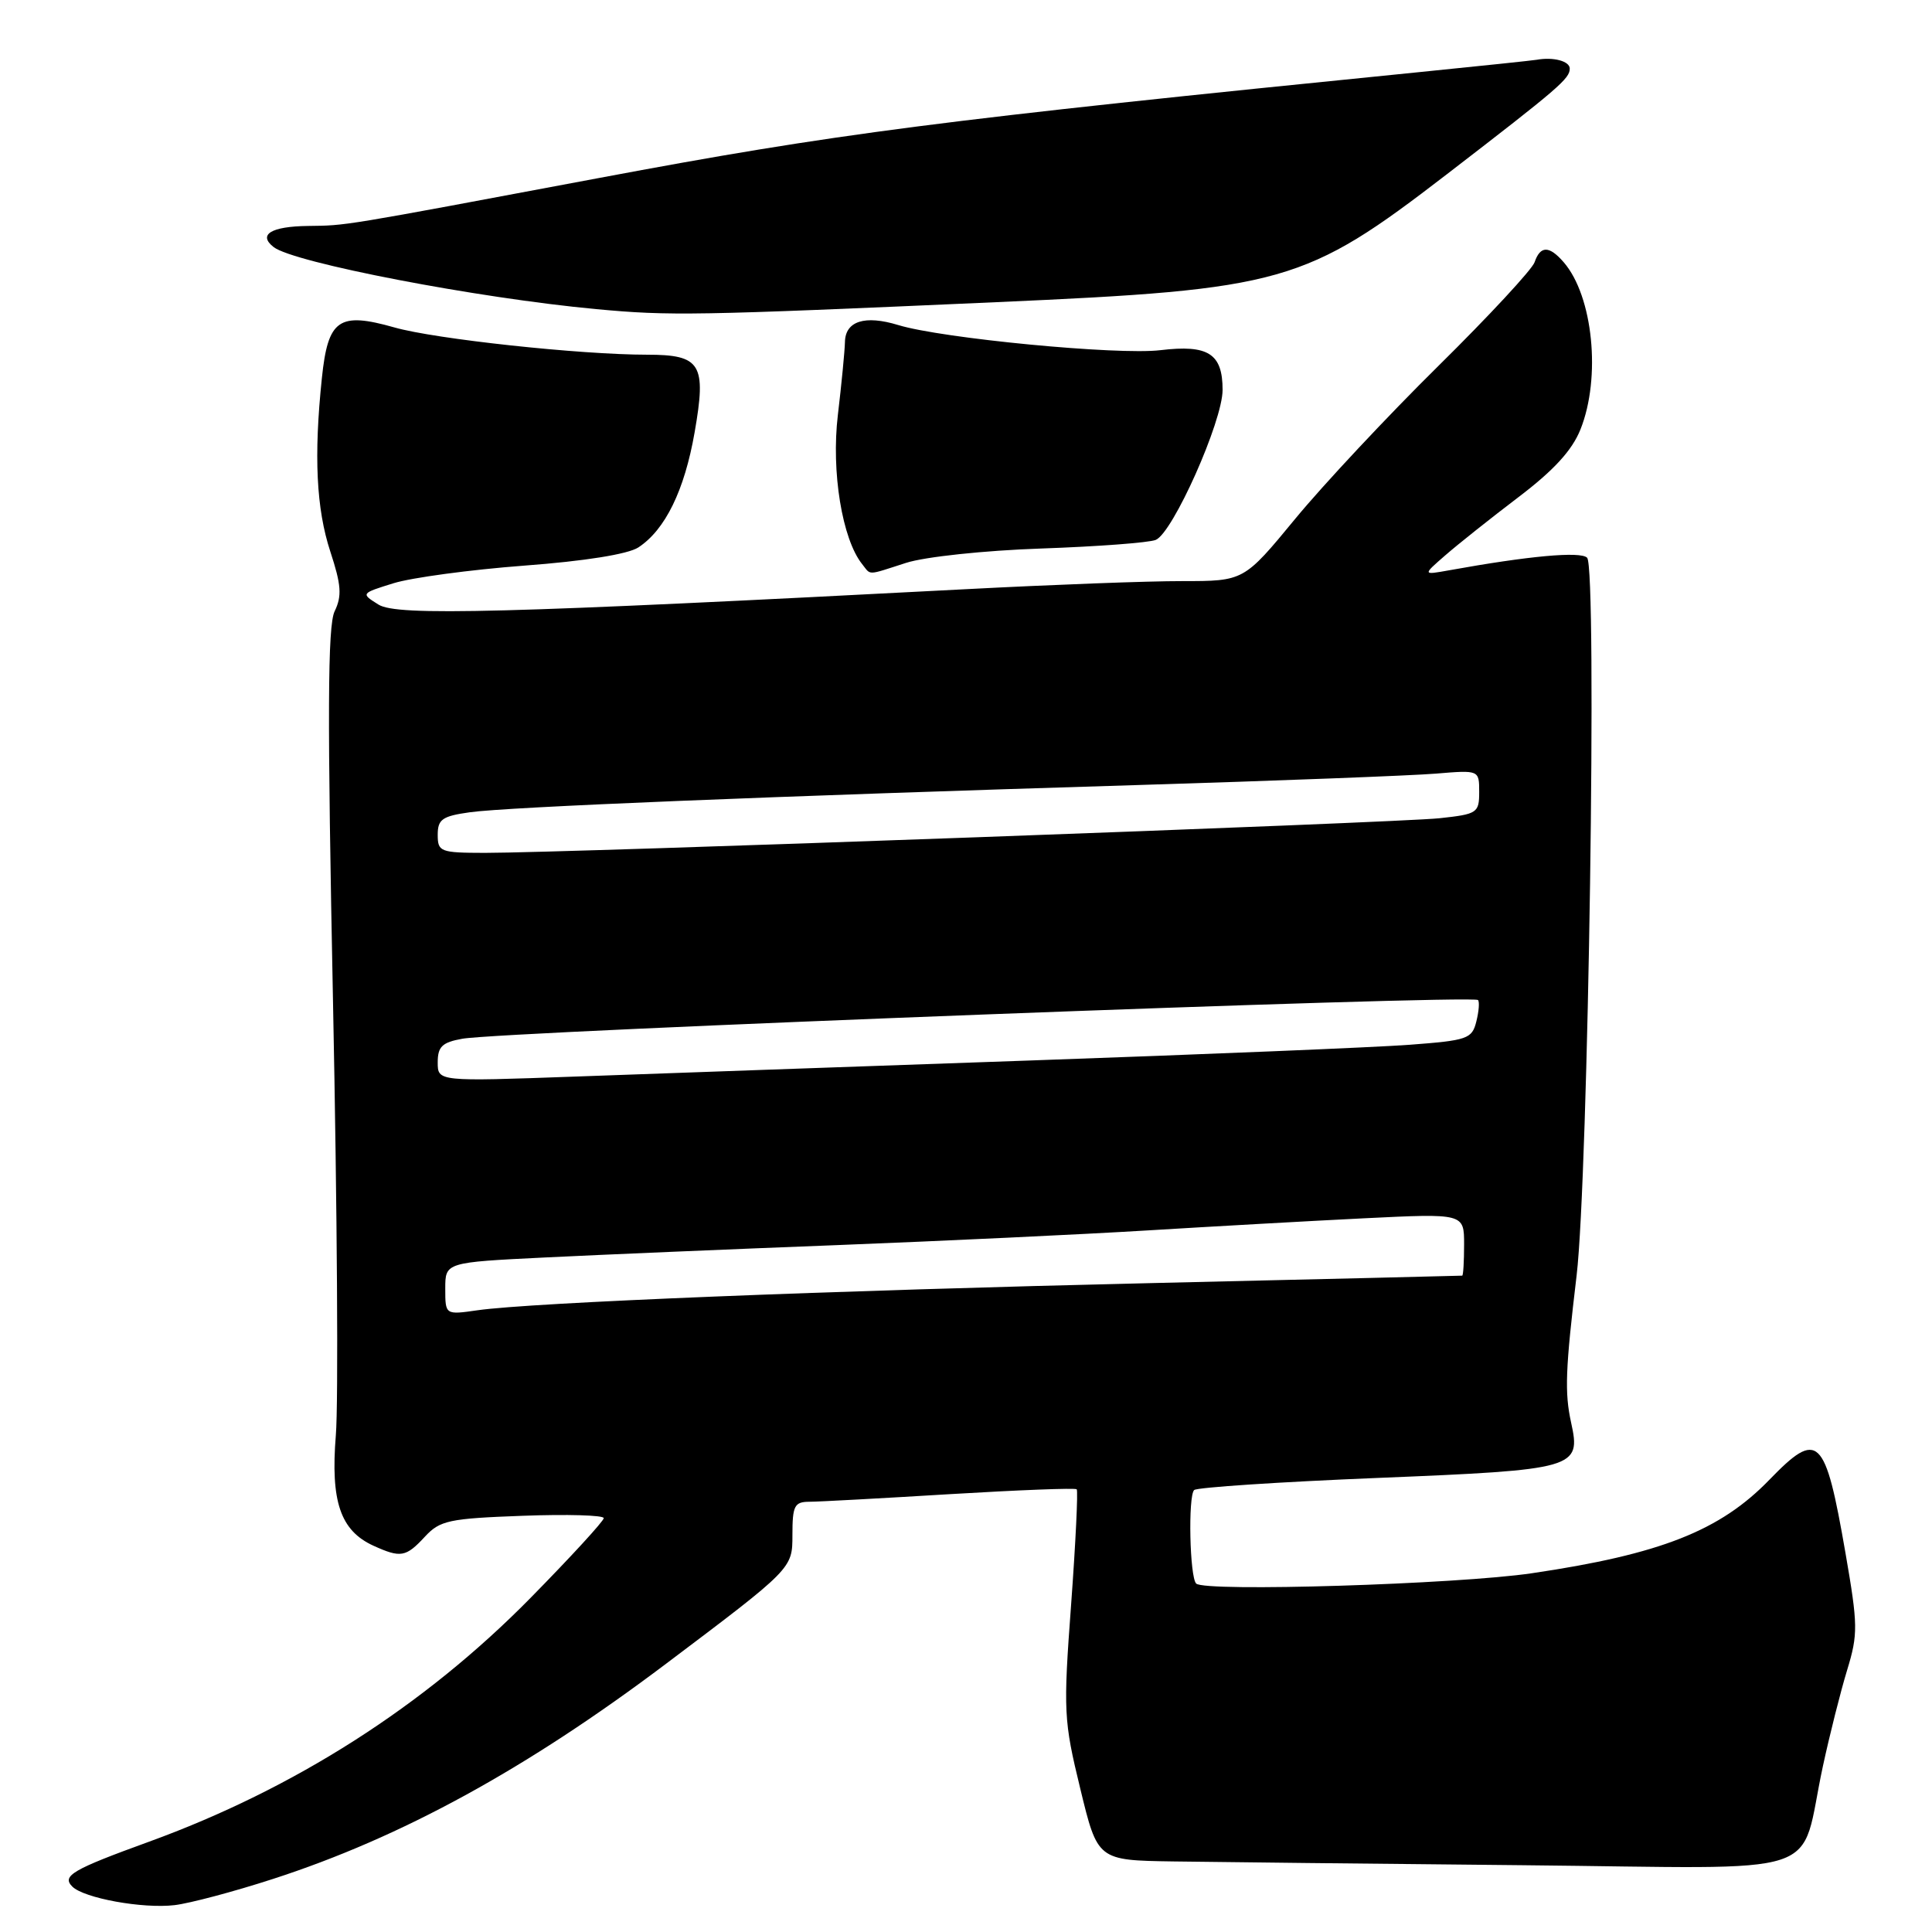<?xml version="1.0" encoding="UTF-8" standalone="no"?>
<!DOCTYPE svg PUBLIC "-//W3C//DTD SVG 1.1//EN" "http://www.w3.org/Graphics/SVG/1.1/DTD/svg11.dtd" >
<svg xmlns="http://www.w3.org/2000/svg" xmlns:xlink="http://www.w3.org/1999/xlink" version="1.1" viewBox="0 0 256 256">
 <g >
 <path fill="currentColor"
d=" M 36.14 248.98 C 53.18 243.47 69.75 234.40 88.25 220.46 C 105.00 207.84 105.00 207.84 105.00 203.42 C 105.00 199.51 105.26 199.00 107.25 198.99 C 108.49 198.99 116.88 198.53 125.91 197.98 C 134.94 197.44 142.48 197.14 142.67 197.34 C 142.86 197.53 142.53 204.39 141.93 212.59 C 140.88 226.78 140.94 227.96 143.14 237.00 C 145.44 246.50 145.44 246.50 155.47 246.65 C 160.99 246.73 181.81 246.96 201.75 247.15 C 243.12 247.55 238.27 249.15 241.55 234.00 C 242.44 229.88 243.88 224.16 244.75 221.31 C 246.21 216.52 246.19 215.34 244.54 205.81 C 241.84 190.24 240.94 189.38 234.45 196.08 C 227.92 202.83 220.01 205.95 203.00 208.46 C 193.09 209.93 159.62 210.96 158.50 209.83 C 157.64 208.98 157.41 198.26 158.23 197.44 C 158.58 197.09 169.56 196.36 182.63 195.83 C 208.86 194.76 209.52 194.57 208.18 188.50 C 207.31 184.53 207.42 181.50 208.91 169.00 C 210.46 155.93 211.65 75.25 210.30 73.90 C 209.43 73.03 202.56 73.66 192.00 75.57 C 188.50 76.20 188.50 76.20 191.50 73.59 C 193.15 72.15 197.50 68.69 201.17 65.90 C 205.88 62.33 208.31 59.68 209.42 56.90 C 212.17 50.03 211.09 39.24 207.20 34.75 C 205.28 32.53 204.10 32.53 203.34 34.75 C 203.01 35.71 197.27 41.90 190.58 48.50 C 183.89 55.10 175.36 64.21 171.62 68.75 C 164.82 77.00 164.82 77.00 156.66 77.00 C 152.17 76.99 139.28 77.48 128.00 78.07 C 66.53 81.28 52.59 81.65 50.15 80.11 C 47.80 78.64 47.80 78.63 52.15 77.28 C 54.54 76.54 62.32 75.49 69.44 74.95 C 77.50 74.35 83.21 73.43 84.58 72.54 C 88.14 70.21 90.70 64.98 92.04 57.29 C 93.63 48.22 92.88 47.00 85.74 47.00 C 76.90 47.00 57.67 44.93 52.27 43.39 C 44.89 41.30 43.46 42.29 42.65 50.10 C 41.57 60.43 41.91 67.42 43.77 73.09 C 45.22 77.51 45.33 78.96 44.34 81.00 C 43.41 82.93 43.36 94.69 44.13 133.00 C 44.68 160.23 44.85 185.96 44.50 190.18 C 43.79 198.94 45.10 202.81 49.47 204.81 C 53.10 206.46 53.78 206.34 56.30 203.62 C 58.30 201.46 59.49 201.21 69.25 200.85 C 75.16 200.63 80.00 200.77 80.00 201.16 C 80.00 201.55 75.61 206.33 70.25 211.78 C 56.22 226.04 39.00 237.04 19.71 244.05 C 9.58 247.73 8.16 248.56 9.58 249.98 C 11.12 251.52 18.91 252.94 23.14 252.44 C 25.15 252.20 31.00 250.65 36.14 248.98 Z  M 120.07 74.58 C 122.56 73.78 130.41 72.94 138.00 72.68 C 145.43 72.42 152.24 71.91 153.14 71.54 C 155.41 70.61 162.00 55.83 162.00 51.66 C 162.00 46.85 160.10 45.64 153.76 46.40 C 148.14 47.08 124.79 44.84 119.02 43.07 C 114.60 41.72 112.01 42.54 111.96 45.32 C 111.93 46.52 111.51 50.88 111.02 55.00 C 110.13 62.51 111.59 71.44 114.24 74.75 C 115.45 76.26 114.77 76.28 120.07 74.58 Z  M 132.00 40.04 C 170.13 38.35 172.91 37.56 191.74 23.07 C 206.60 11.63 208.00 10.42 208.00 9.09 C 208.00 8.10 205.83 7.52 203.62 7.92 C 203.14 8.01 196.17 8.74 188.12 9.55 C 124.15 15.96 110.78 17.69 79.35 23.59 C 44.77 30.08 46.02 29.87 40.81 29.94 C 35.91 30.00 34.15 31.09 36.26 32.74 C 38.91 34.81 63.27 39.50 79.00 40.96 C 88.77 41.87 91.94 41.82 132.00 40.04 Z  M 59.00 170.75 C 59.00 167.27 59.00 167.27 72.25 166.62 C 79.54 166.26 96.97 165.52 111.00 164.98 C 125.03 164.43 143.47 163.56 152.00 163.04 C 160.53 162.52 173.46 161.79 180.75 161.43 C 194.00 160.78 194.00 160.78 194.00 164.89 C 194.00 167.15 193.89 169.02 193.75 169.03 C 193.61 169.05 175.20 169.49 152.83 170.01 C 110.08 171.00 70.41 172.59 63.25 173.62 C 59.00 174.23 59.00 174.23 59.00 170.75 Z  M 58.00 140.77 C 58.00 138.68 58.59 138.12 61.25 137.64 C 66.69 136.66 195.10 131.77 195.84 132.51 C 196.06 132.73 195.96 134.01 195.62 135.36 C 195.05 137.66 194.45 137.86 186.75 138.44 C 182.21 138.78 159.60 139.71 136.50 140.52 C 113.40 141.33 86.29 142.28 76.25 142.65 C 58.00 143.31 58.00 143.31 58.00 140.77 Z  M 58.00 110.61 C 58.00 108.57 58.60 108.14 62.25 107.63 C 67.20 106.93 102.23 105.50 150.50 104.03 C 169.20 103.46 187.09 102.77 190.25 102.51 C 196.00 102.03 196.00 102.03 196.00 104.94 C 196.00 107.72 195.75 107.88 190.75 108.42 C 185.17 109.02 74.83 113.02 64.25 113.01 C 58.33 113.00 58.00 112.87 58.00 110.61 Z "/>
</g>
</svg>